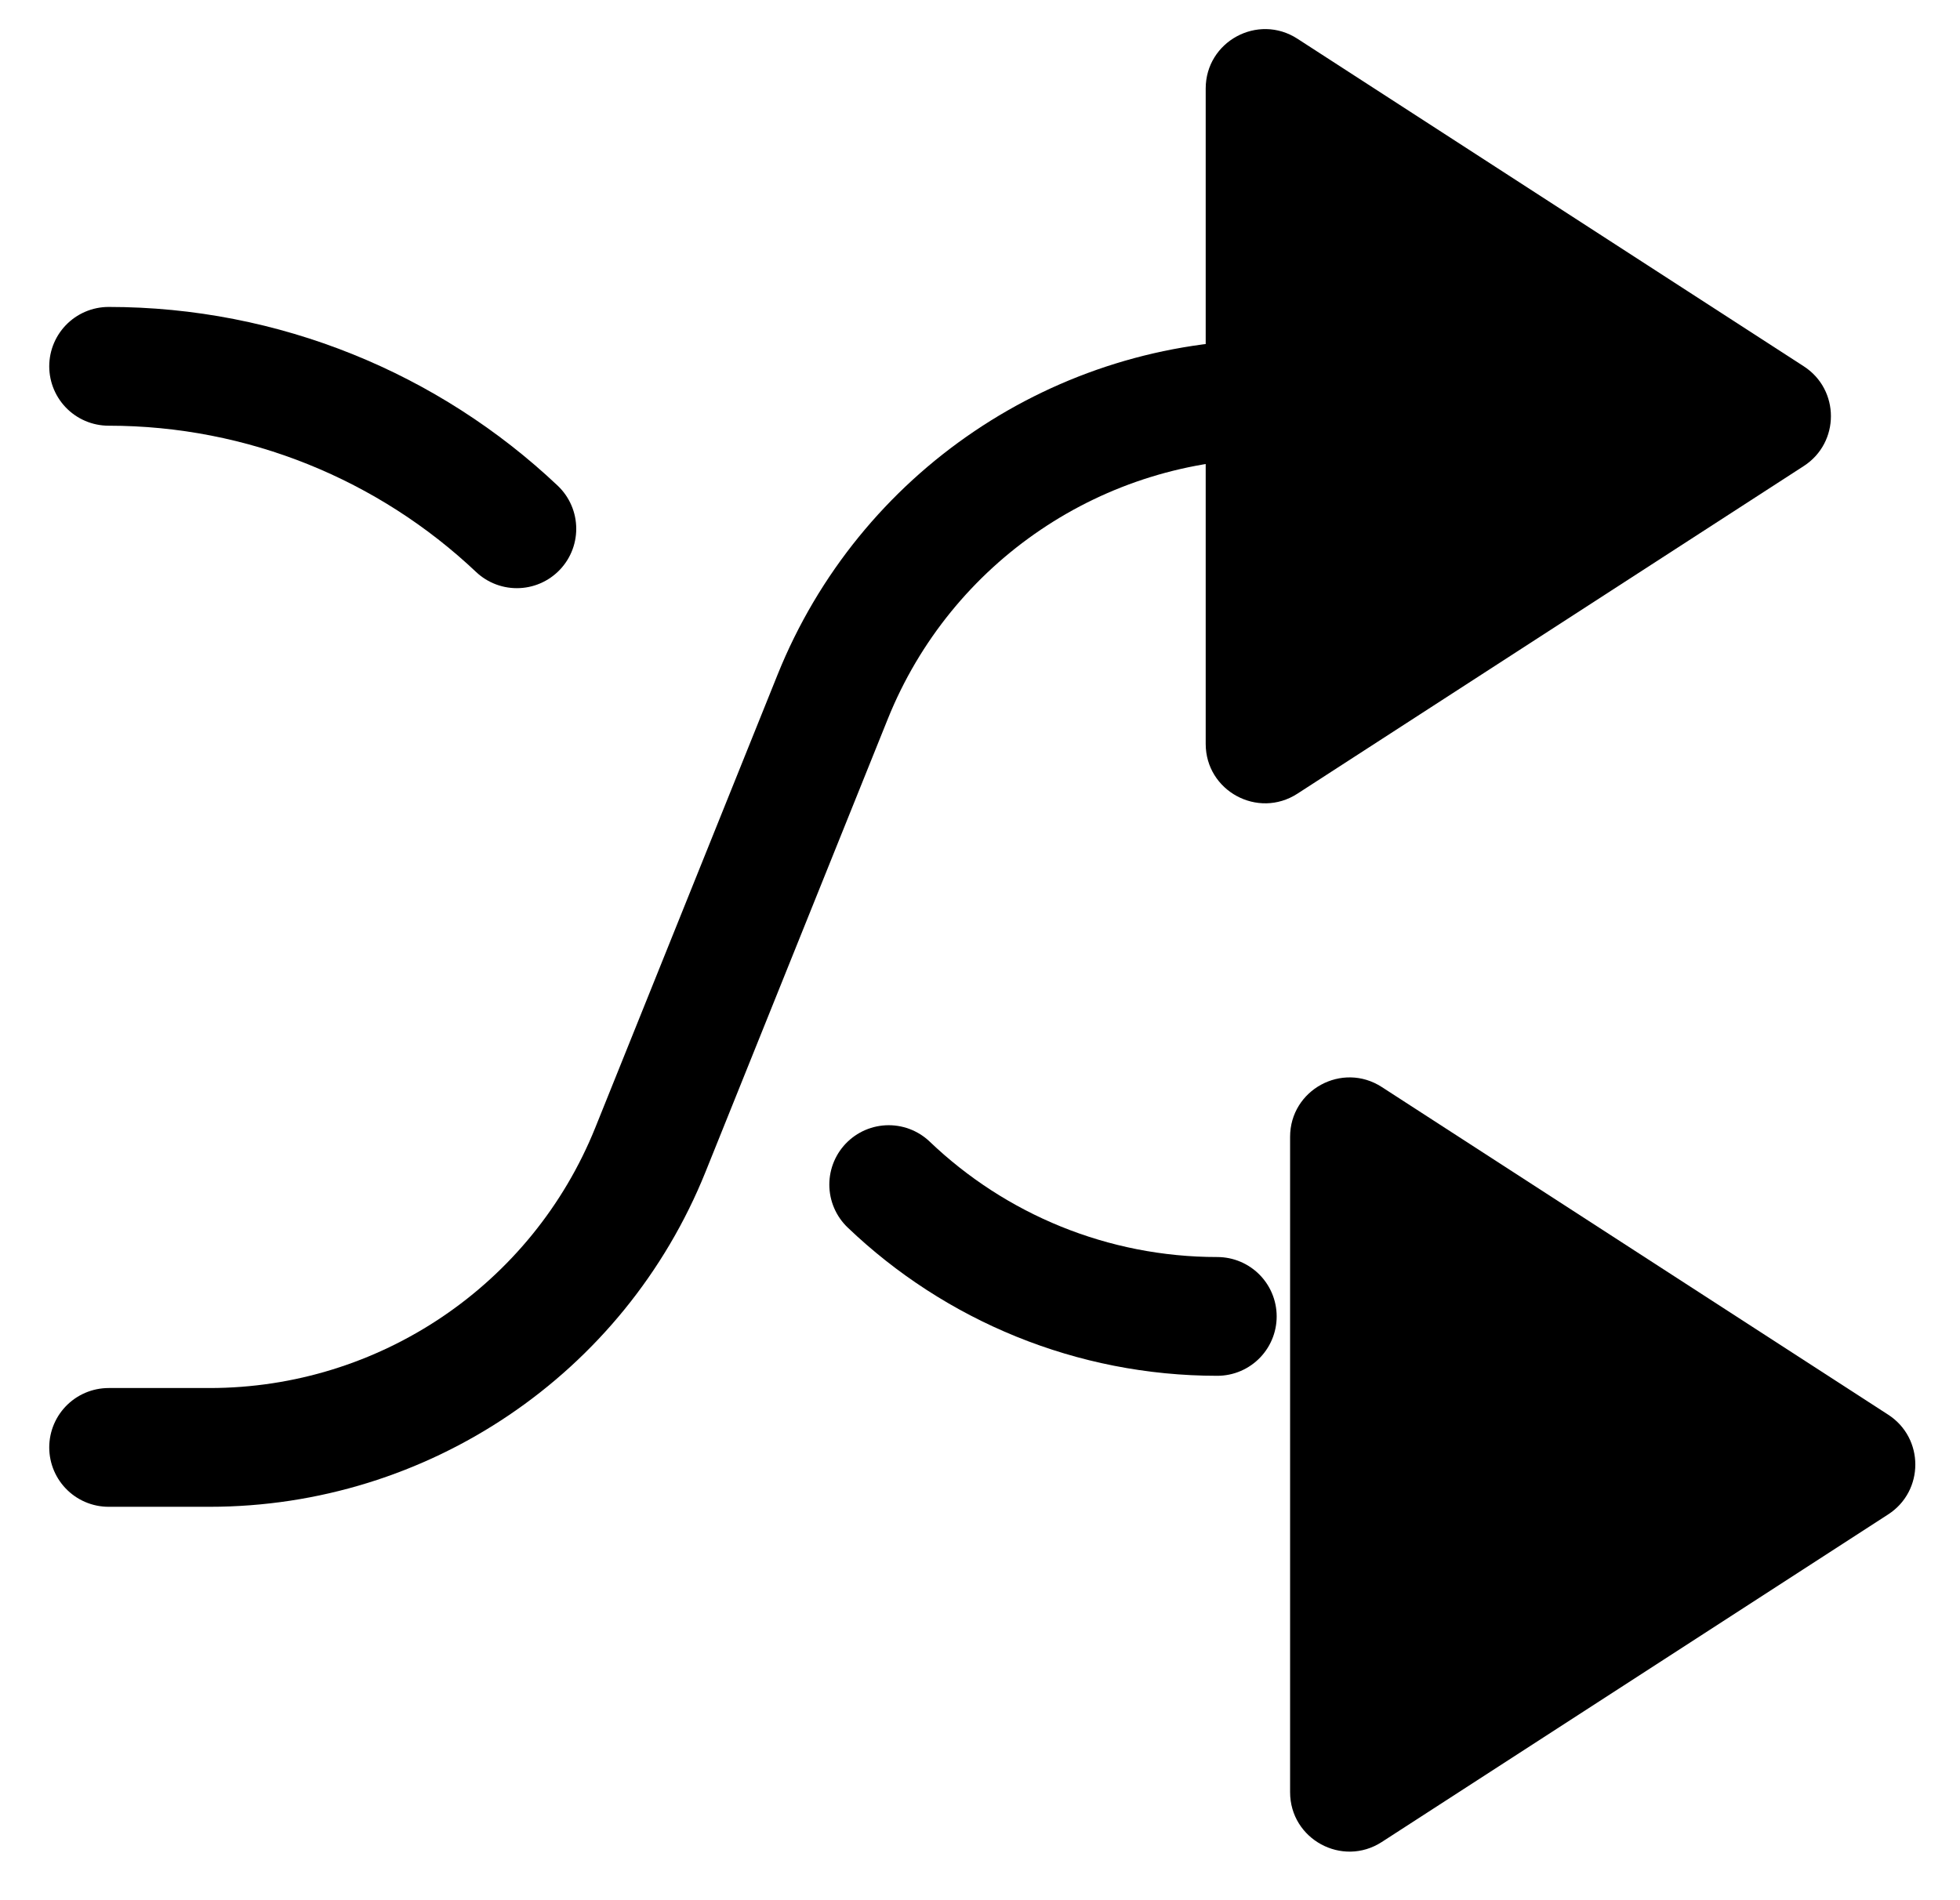 <svg width="33" height="32" viewBox="0 0 33 32" fill="none" xmlns="http://www.w3.org/2000/svg">
<path d="M20.495 22.169C18.392 22.169 16.424 21.346 14.963 19.949" stroke="black" stroke-width="2" stroke-linecap="round" stroke-linejoin="round"/>
<path d="M8.702 8.905C6.88 7.183 4.437 6.169 1.829 6.169" stroke="black" stroke-width="2" stroke-linecap="round" stroke-linejoin="round"/>
<path d="M31.791 25.503C32.4 25.109 32.4 24.218 31.791 23.824L23.265 18.306C22.599 17.875 21.721 18.353 21.721 19.145V30.181C21.721 30.973 22.599 31.451 23.265 31.02L31.791 25.503Z" fill="black"/>
<path d="M21.721 6.721H21.442C18.177 6.721 15.239 8.705 14.02 11.734L10.951 19.362C9.732 22.391 6.794 24.375 3.529 24.375H1.829" stroke="black" stroke-width="2" stroke-linecap="round" stroke-linejoin="round"/>
<path d="M30.37 7.848C30.979 7.454 30.979 6.563 30.37 6.169L21.844 0.652C21.178 0.221 20.3 0.699 20.3 1.491V12.527C20.3 13.319 21.178 13.797 21.844 13.366L30.37 7.848Z" fill="black"/>
</svg>
